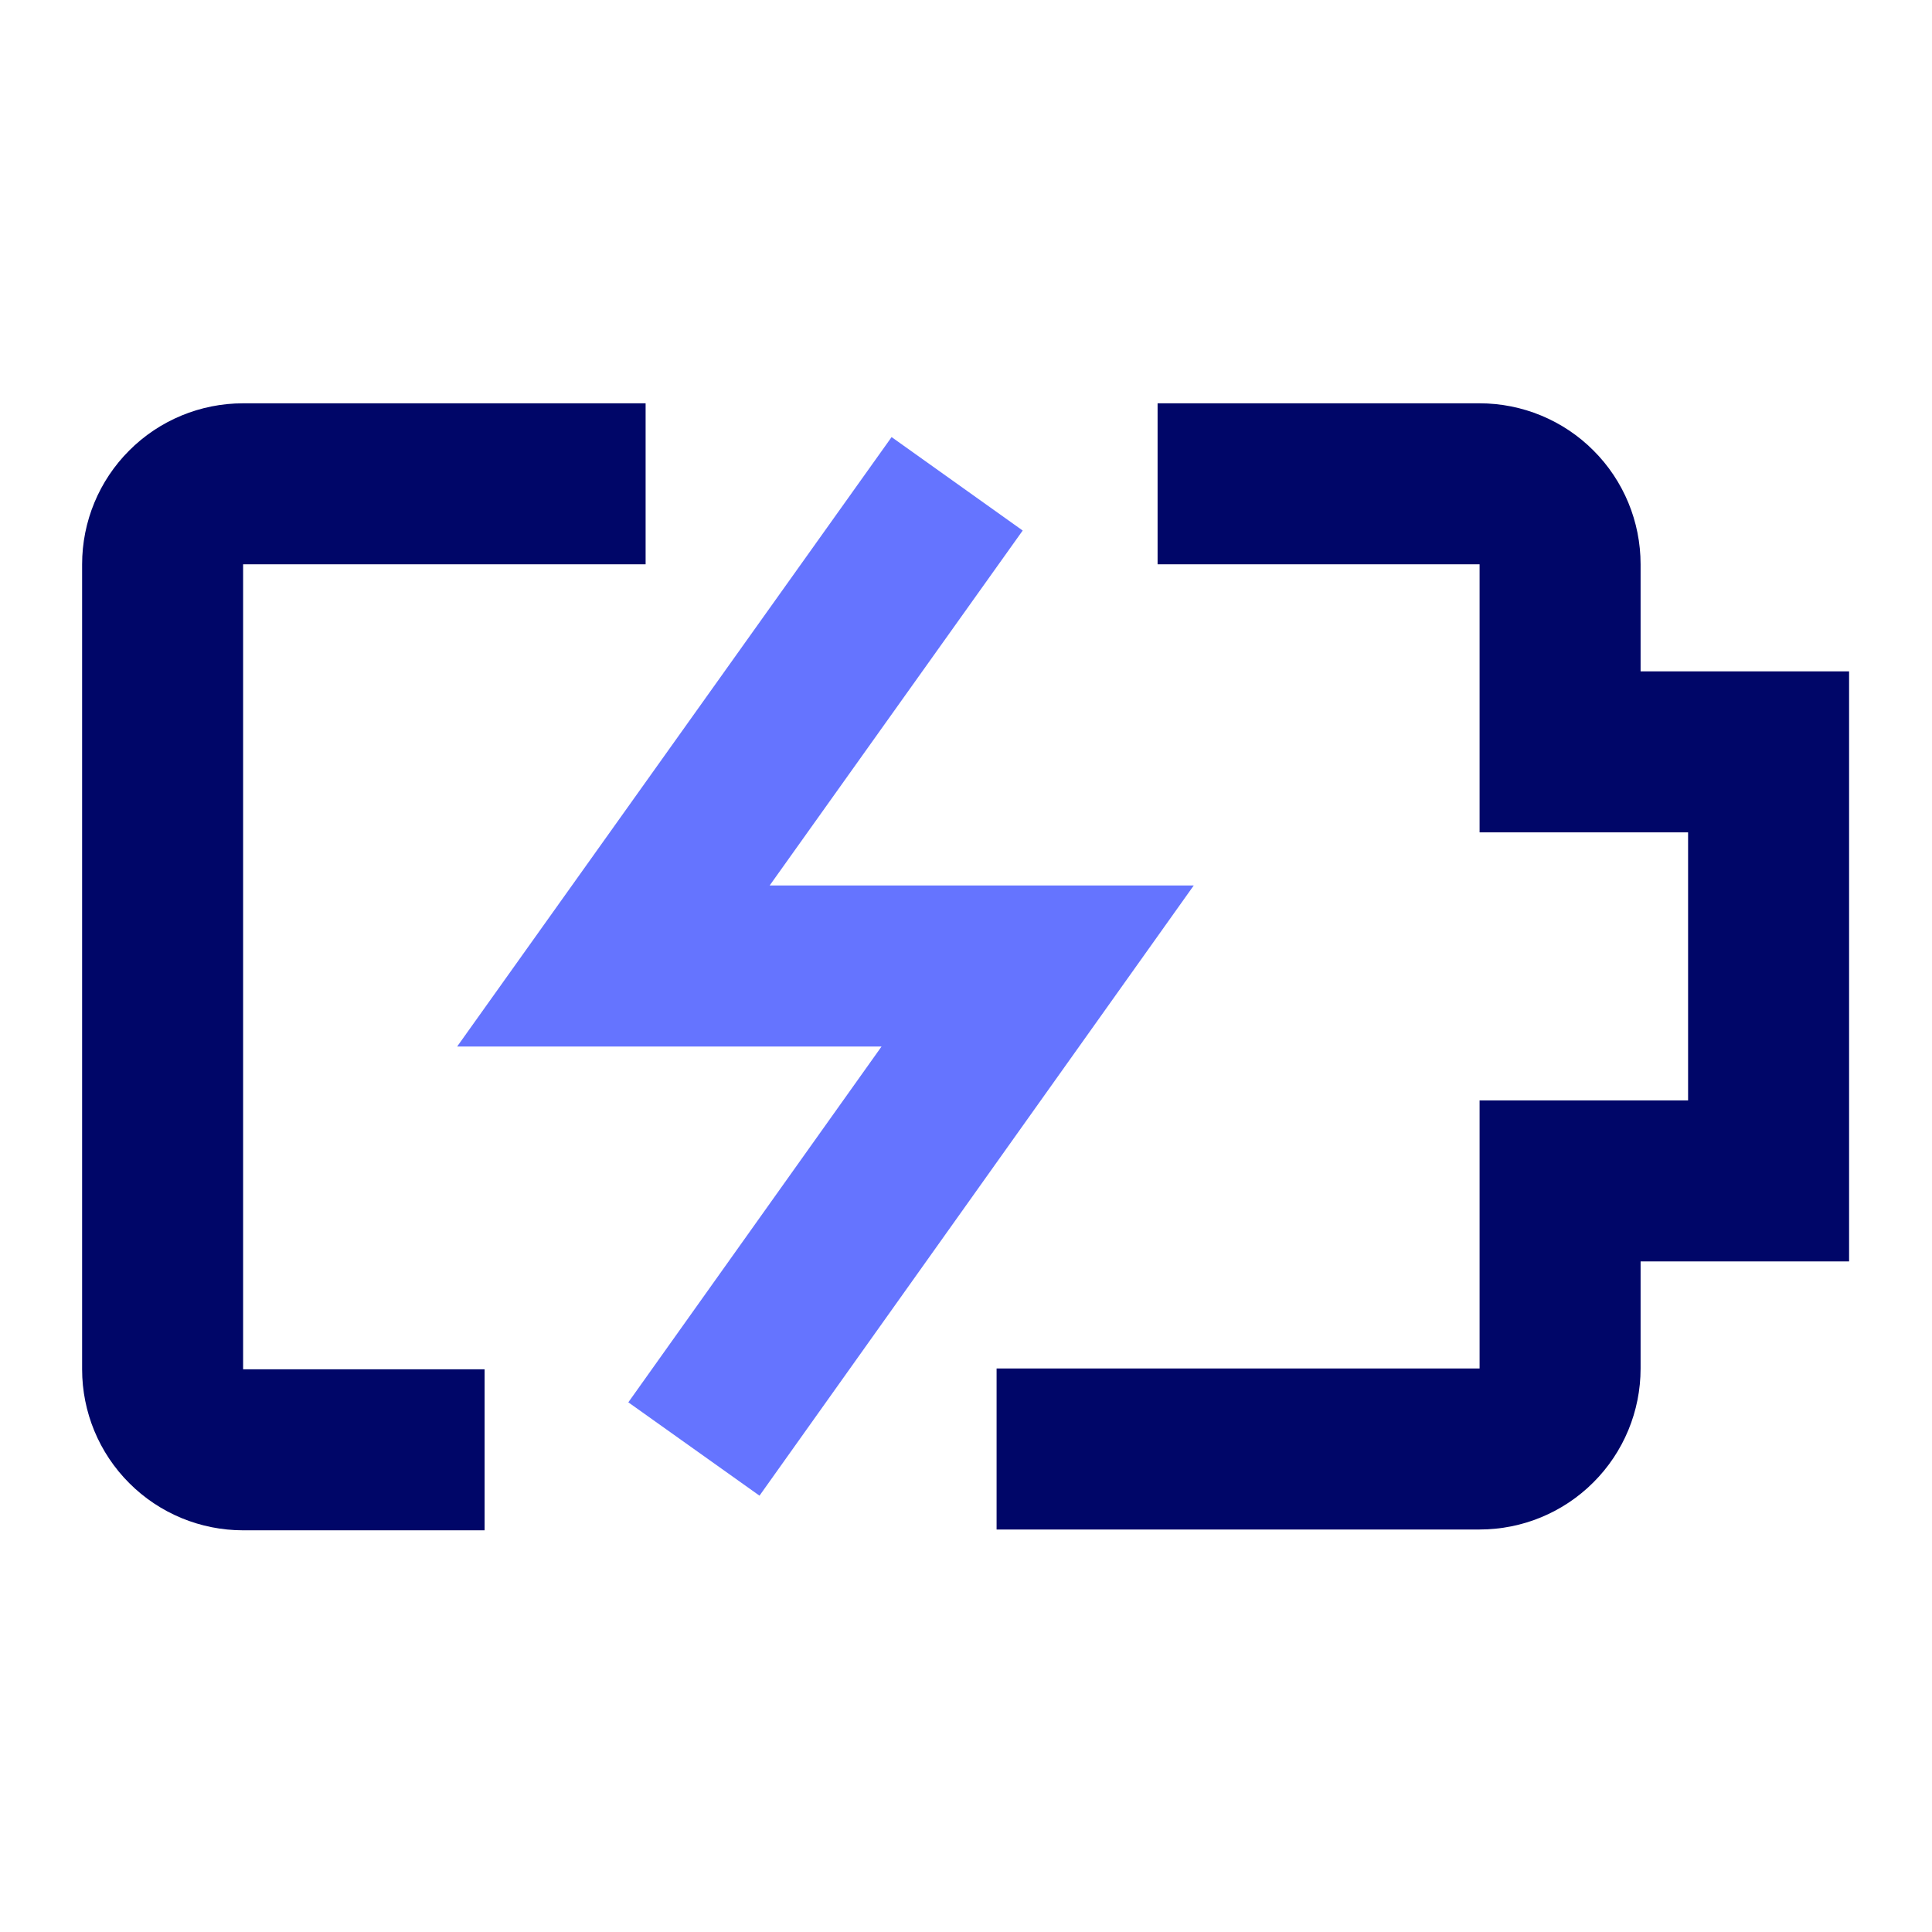 <svg width="24" height="24" viewBox="0 0 24 24" fill="none" xmlns="http://www.w3.org/2000/svg">
<path d="M13.38 18H18.38C18.645 18 18.9 17.895 19.087 17.707C19.275 17.52 19.38 17.265 19.38 17V14.67H21.97V9.34H19.38V7.01C19.38 6.745 19.275 6.49 19.087 6.303C18.9 6.115 18.645 6.01 18.38 6.01H15.38" stroke="#000668" stroke-width="2" stroke-linecap="square"/>
<path d="M7.02 6.01H3.02C2.755 6.01 2.5 6.115 2.313 6.303C2.125 6.49 2.02 6.745 2.02 7.01V17.01C2.02 17.275 2.125 17.53 2.313 17.717C2.5 17.905 2.755 18.01 3.02 18.01H5.02" stroke="#000668" stroke-width="2" stroke-linecap="square"/>
<path d="M11.89 6.01L7.62 12H12.89L8.62 18" stroke="#6574FF" stroke-width="2" stroke-miterlimit="10"/>
</svg>
